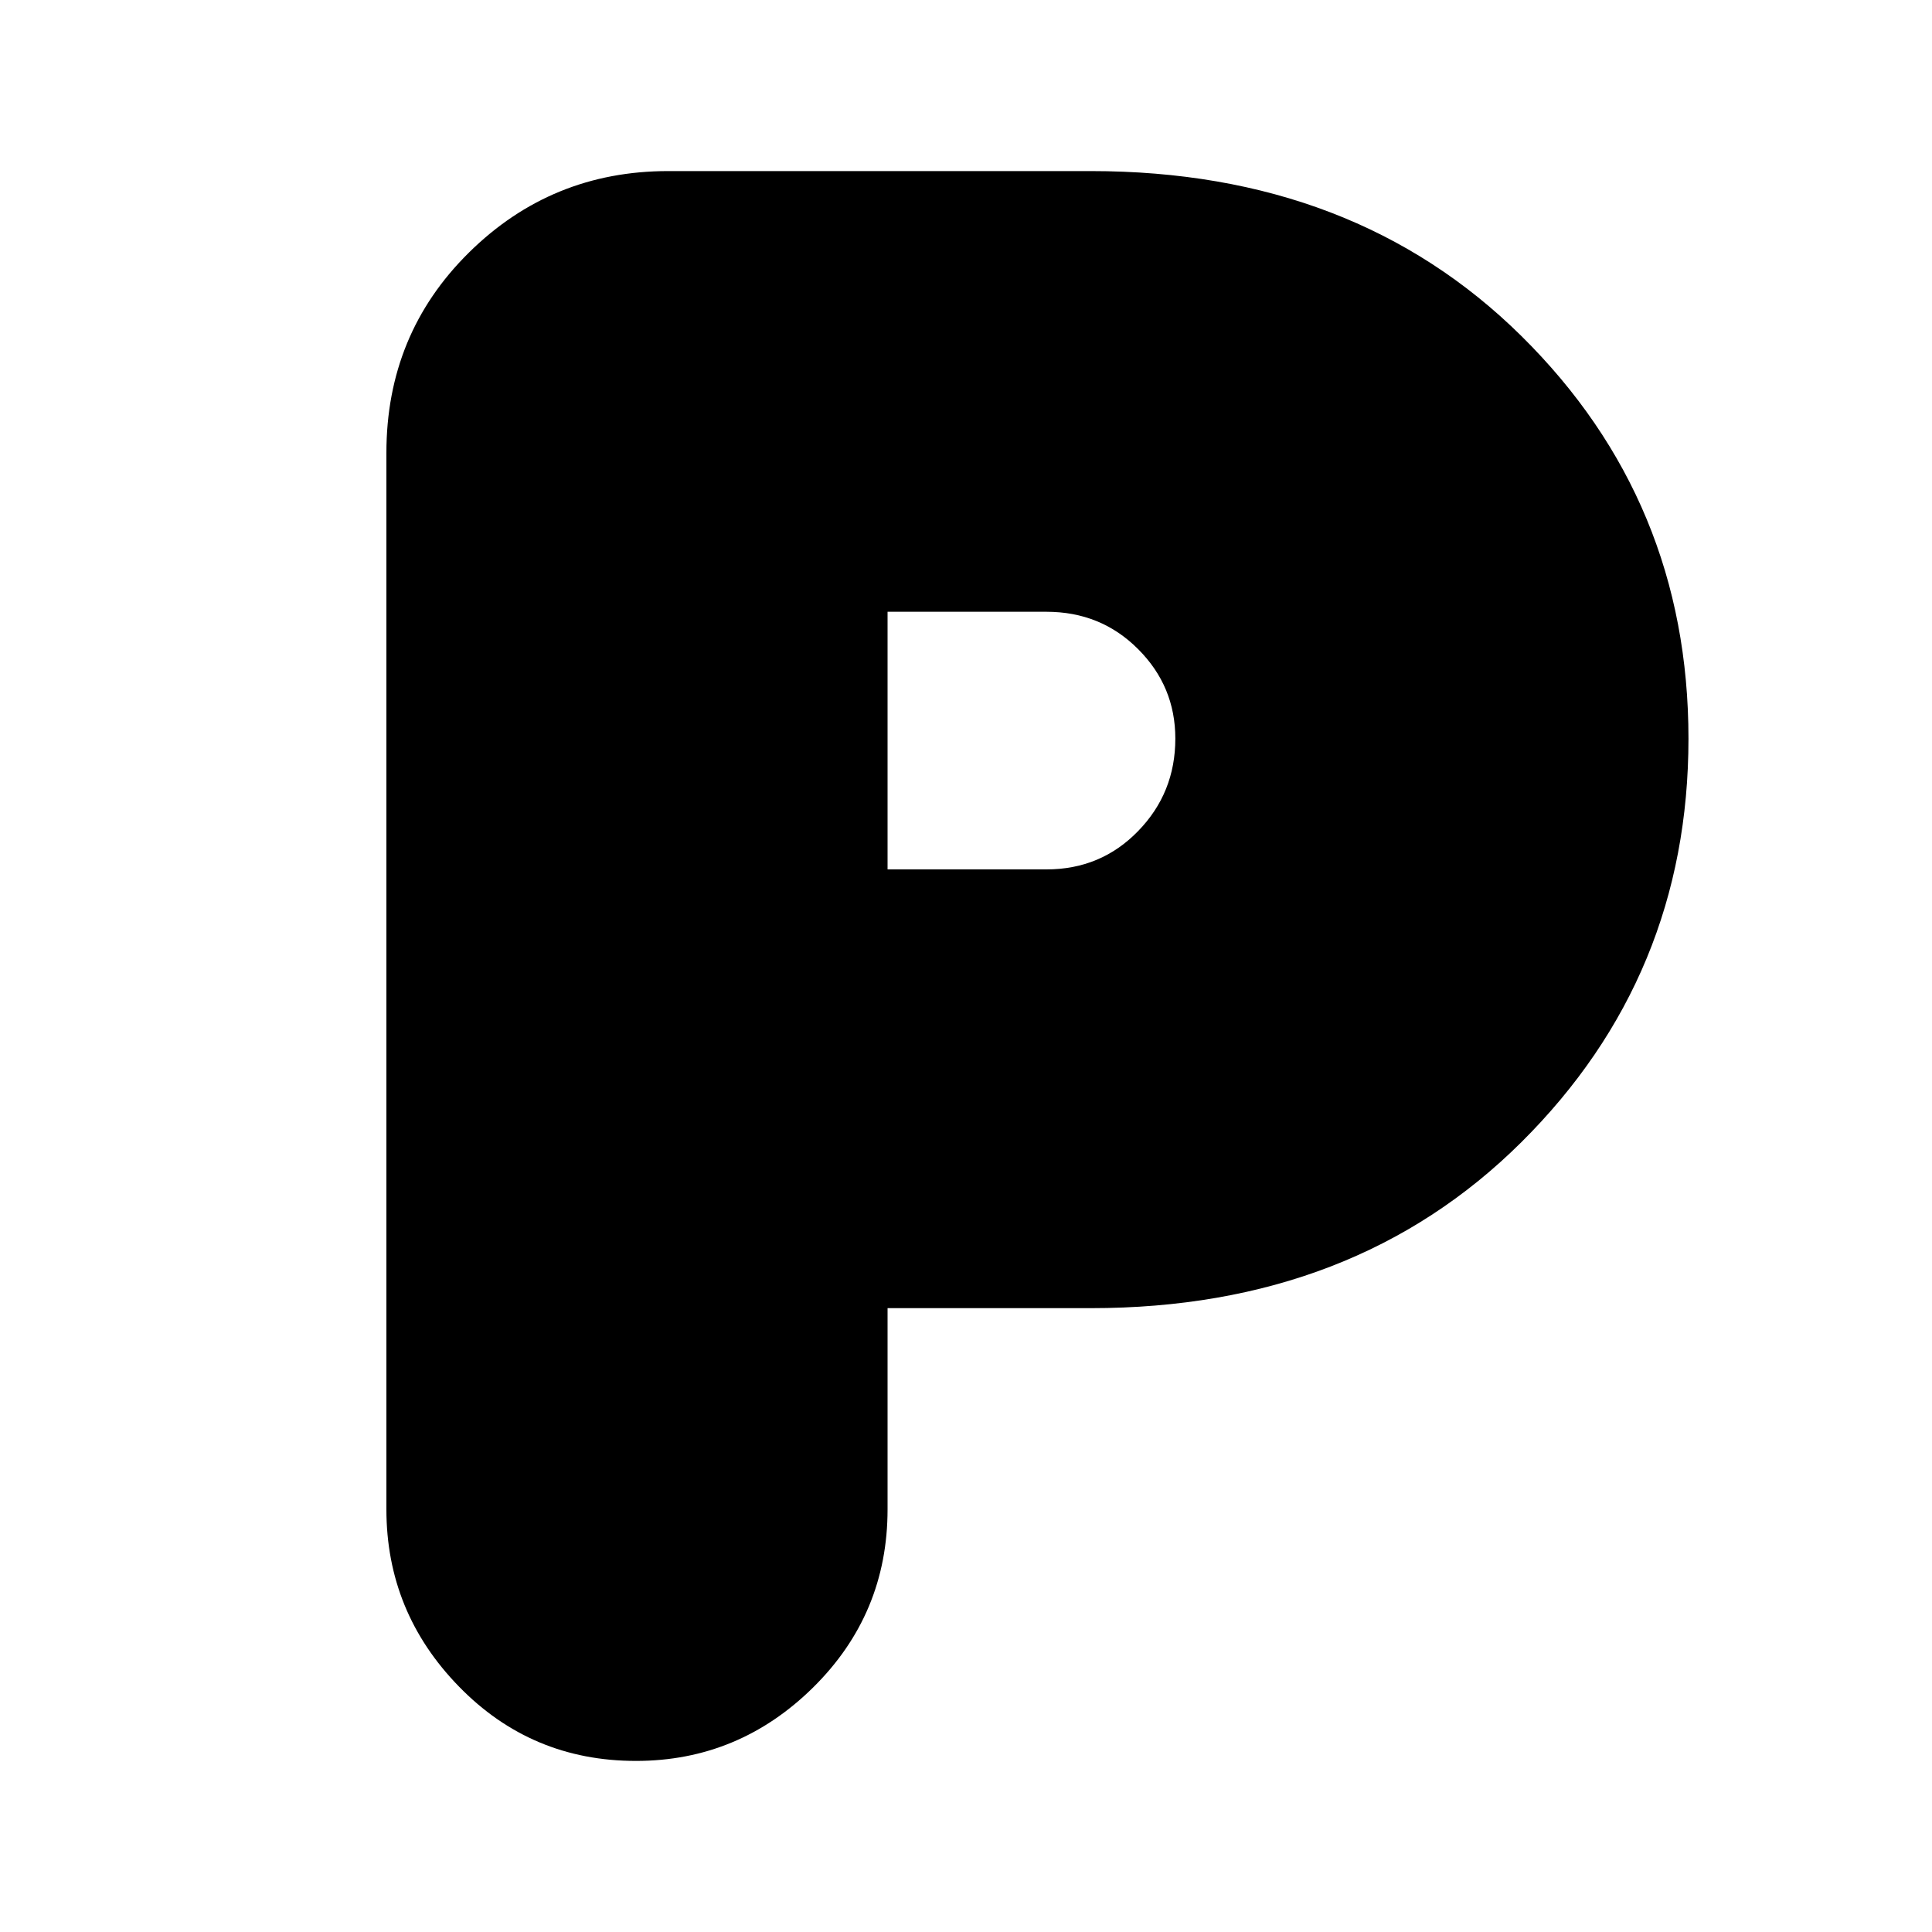 <svg xmlns="http://www.w3.org/2000/svg" height="20" width="20"><path d="M6.583 18.229Q5.5 18.229 4.75 17.458Q4 16.688 4 15.625V4.688Q4 3.458 4.854 2.615Q5.708 1.771 6.917 1.771H11.292Q14.021 1.771 15.75 3.479Q17.479 5.188 17.479 7.646Q17.479 10.104 15.75 11.823Q14.021 13.542 11.292 13.542H9.188V15.625Q9.188 16.708 8.417 17.469Q7.646 18.229 6.583 18.229ZM9.188 9H10.833Q11.396 9 11.781 8.604Q12.167 8.208 12.167 7.646Q12.167 7.104 11.781 6.719Q11.396 6.333 10.833 6.333H9.188Z"/></svg>